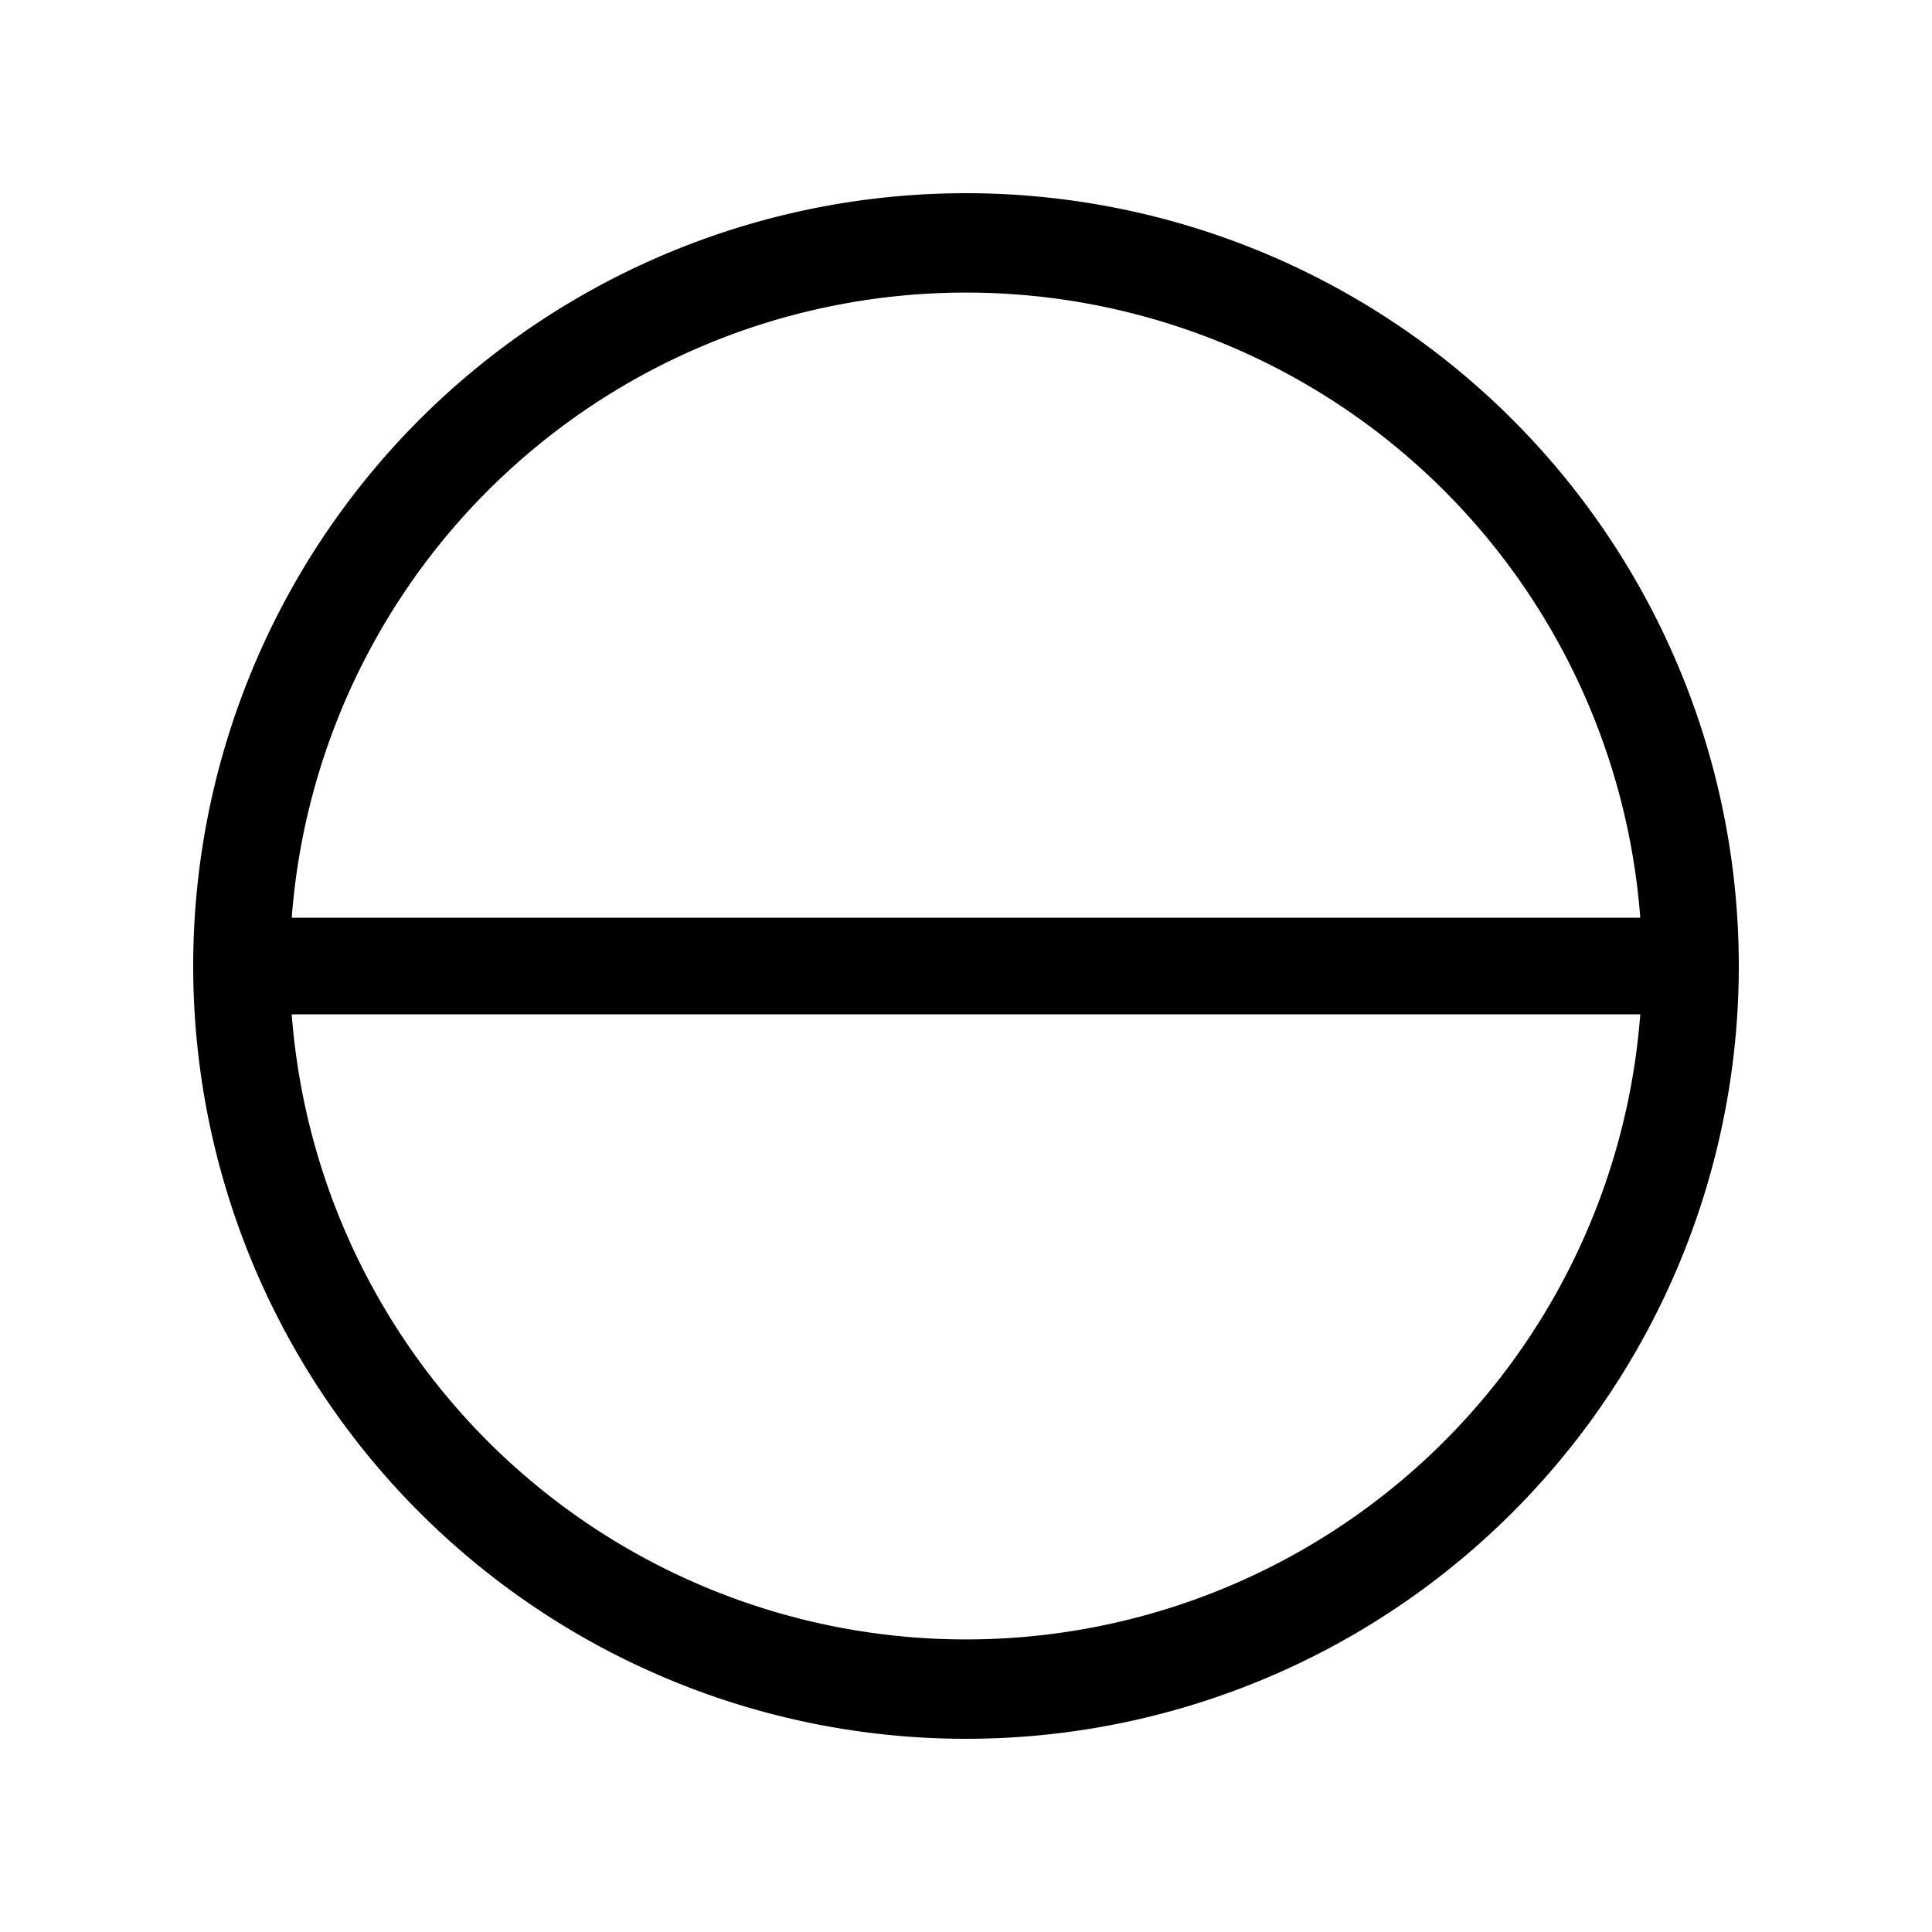 <svg width="20" height="20" viewBox="0 0 20 20" xmlns="http://www.w3.org/2000/svg"><path fill="currentColor" d="M3.02 9.5h13.96a7 7 0 0 0-13.96 0ZM2 10a8 8 0 1 1 16 0 8 8 0 0 1-16 0Zm14.98.5H3.02a7 7 0 0 0 13.96 0Z"/></svg>